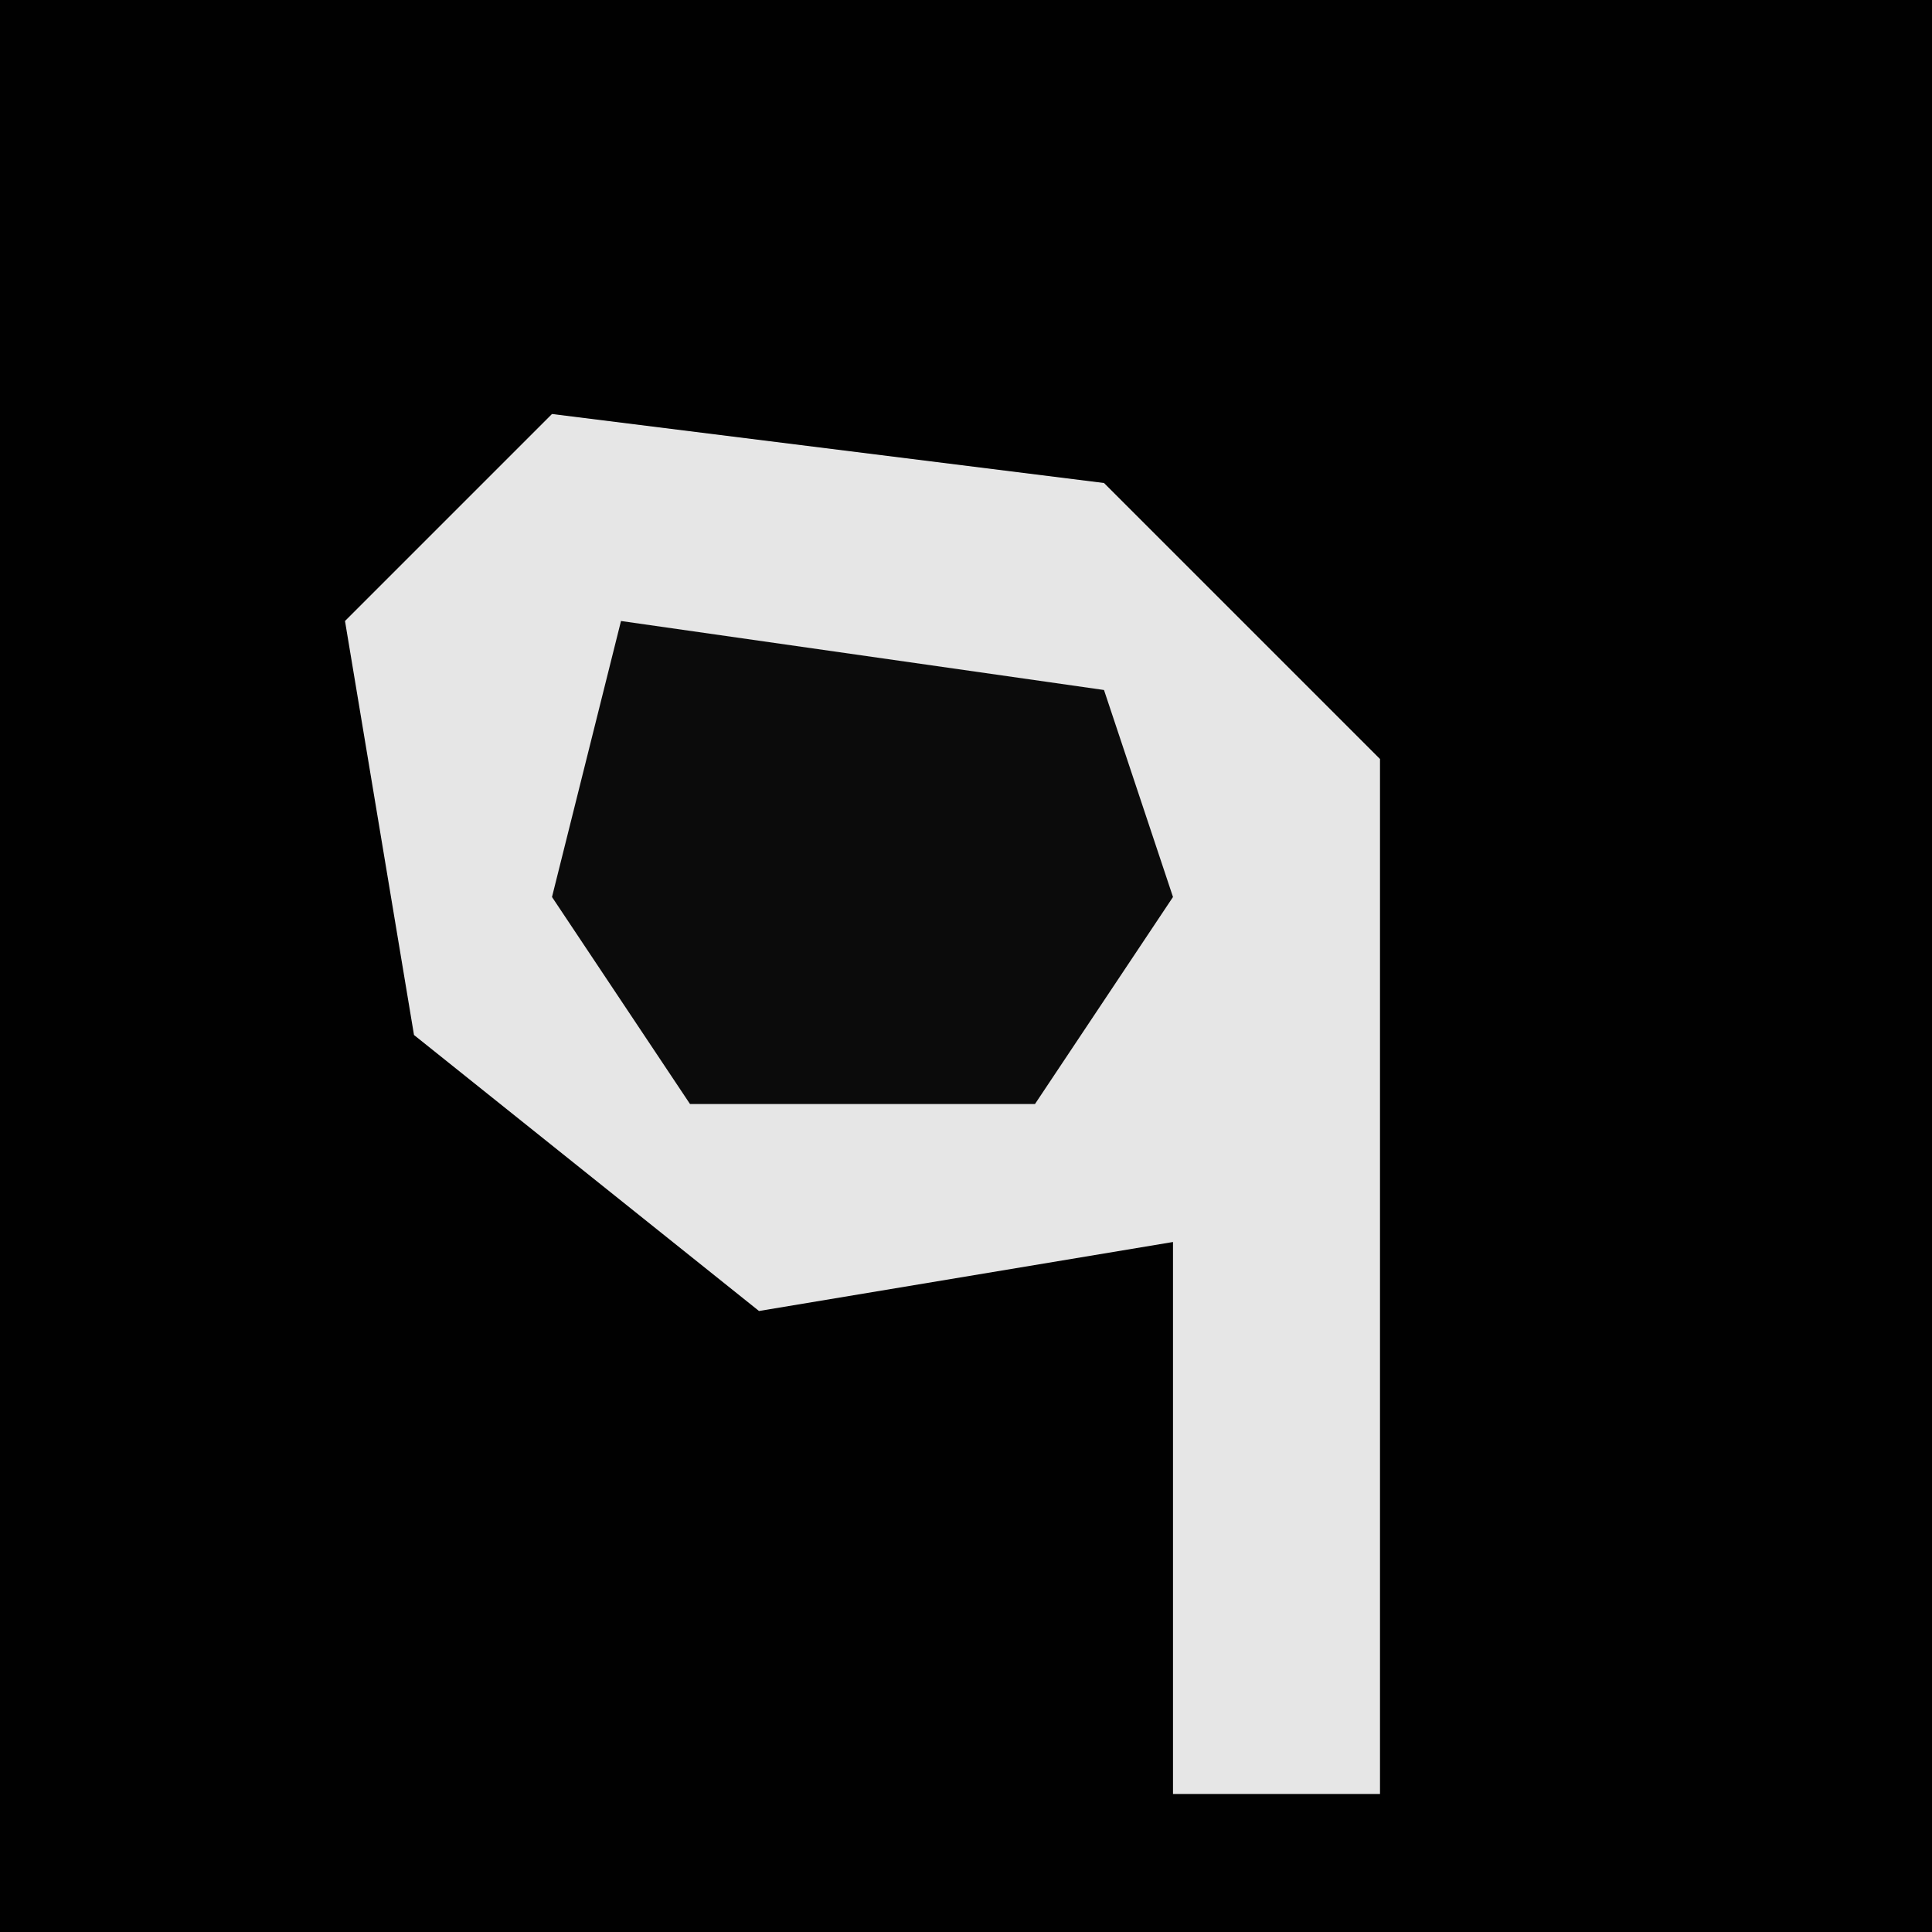 <?xml version="1.0" encoding="UTF-8"?>
<svg version="1.1" xmlns="http://www.w3.org/2000/svg" width="28" height="28">
<path d="M0,0 L28,0 L28,28 L0,28 Z " fill="#010101" transform="translate(0,0)"/>
<path d="M0,0 L8,1 L12,5 L12,20 L9,20 L9,12 L3,13 L-2,9 L-3,3 Z " fill="#E6E6E6" transform="translate(8,6)"/>
<path d="M0,0 L7,1 L8,4 L6,7 L1,7 L-1,4 Z " fill="#0B0B0B" transform="translate(9,9)"/>
</svg>
